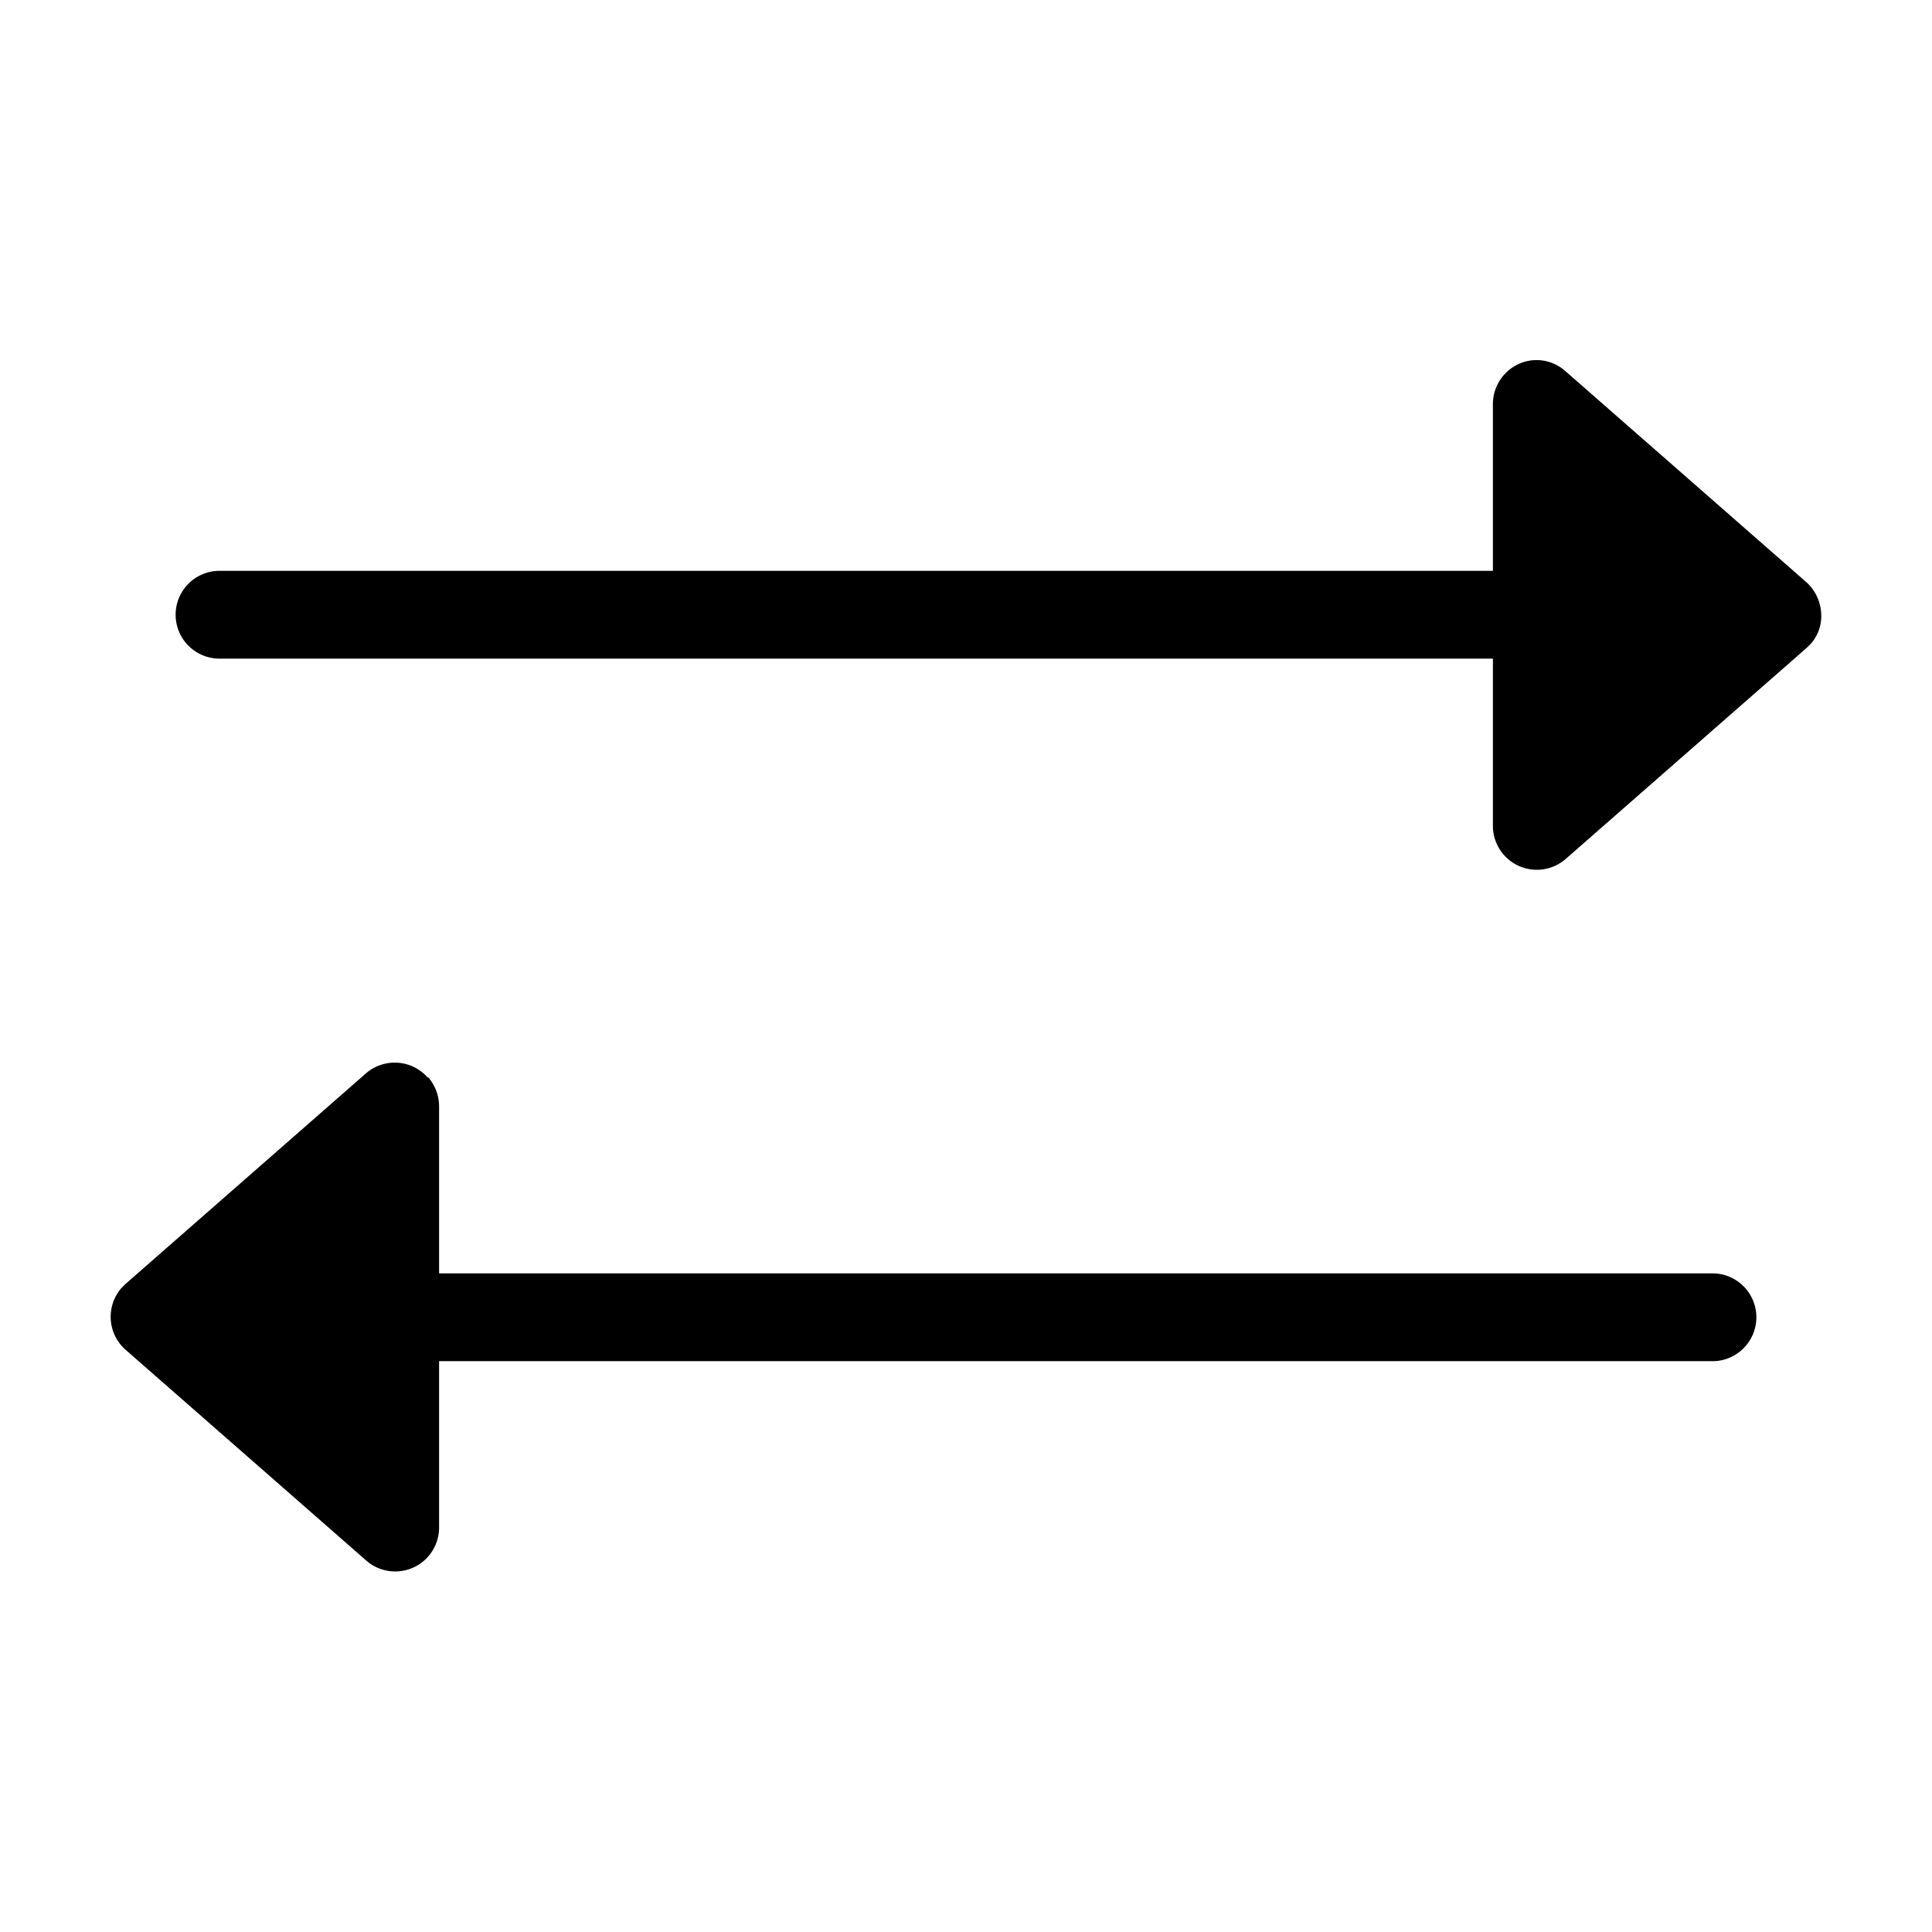 <svg xmlns="http://www.w3.org/2000/svg" viewBox="0 0 22 22">
  <path d="M4.88 12.27c.08.1.12.21.12.33v1.9h14.5a.5.5 0 010 1H5v1.9a.5.5 0 01-.83.37l-2.74-2.4a.5.5 0 01-.05-.7l.05-.05 2.74-2.4a.5.5 0 01.7.05zM17.5 4.1a.5.5 0 01.33.13l2.74 2.4c.2.18.23.5.05.7l-.05.05-2.74 2.4A.5.5 0 0117 9.4V7.5H2.5a.5.5 0 010-1H17V4.6c0-.27.22-.5.5-.5z"/>
</svg>
